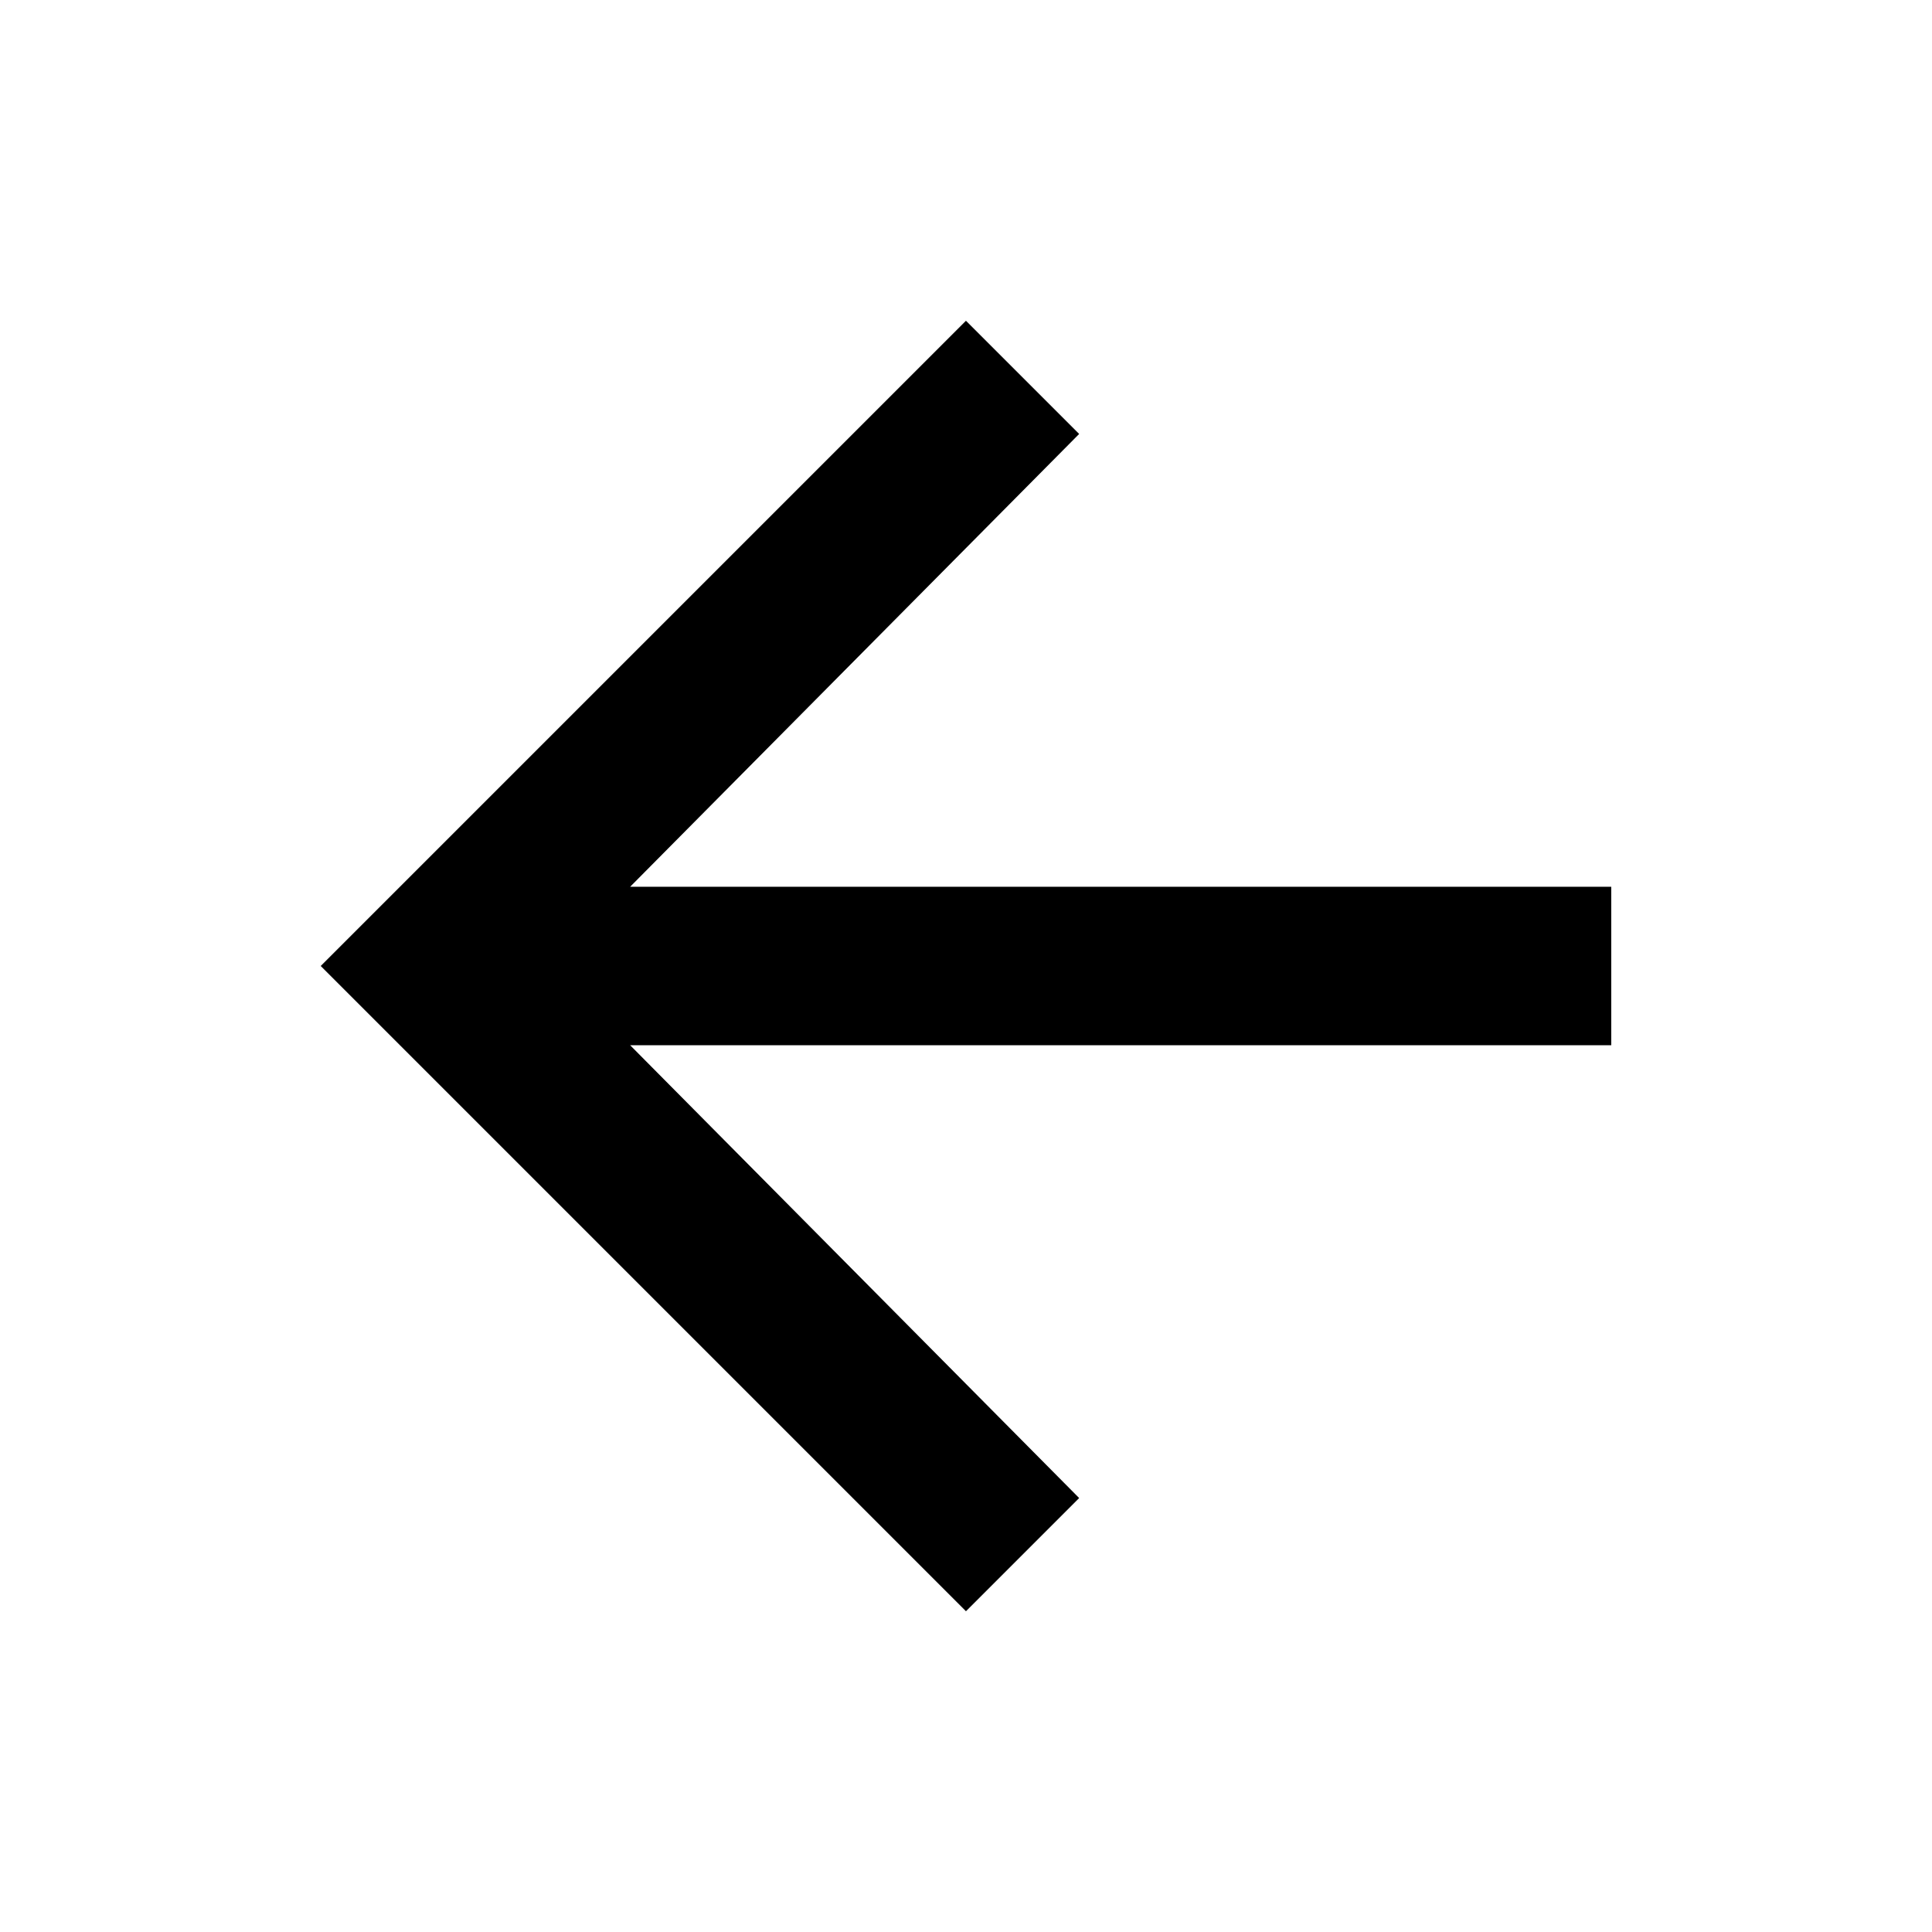 <!-- Generated by IcoMoon.io -->
<svg version="1.1" xmlns="http://www.w3.org/2000/svg" width="39" height="39" viewBox="0 0 39 39">
<title>arrow_back</title>
<path d="M32.525 17.9v3.199h-19.805l9.064 9.141-2.285 2.285-13.025-13.025 13.025-13.025 2.285 2.285-9.064 9.141h19.805z"></path>
</svg>
